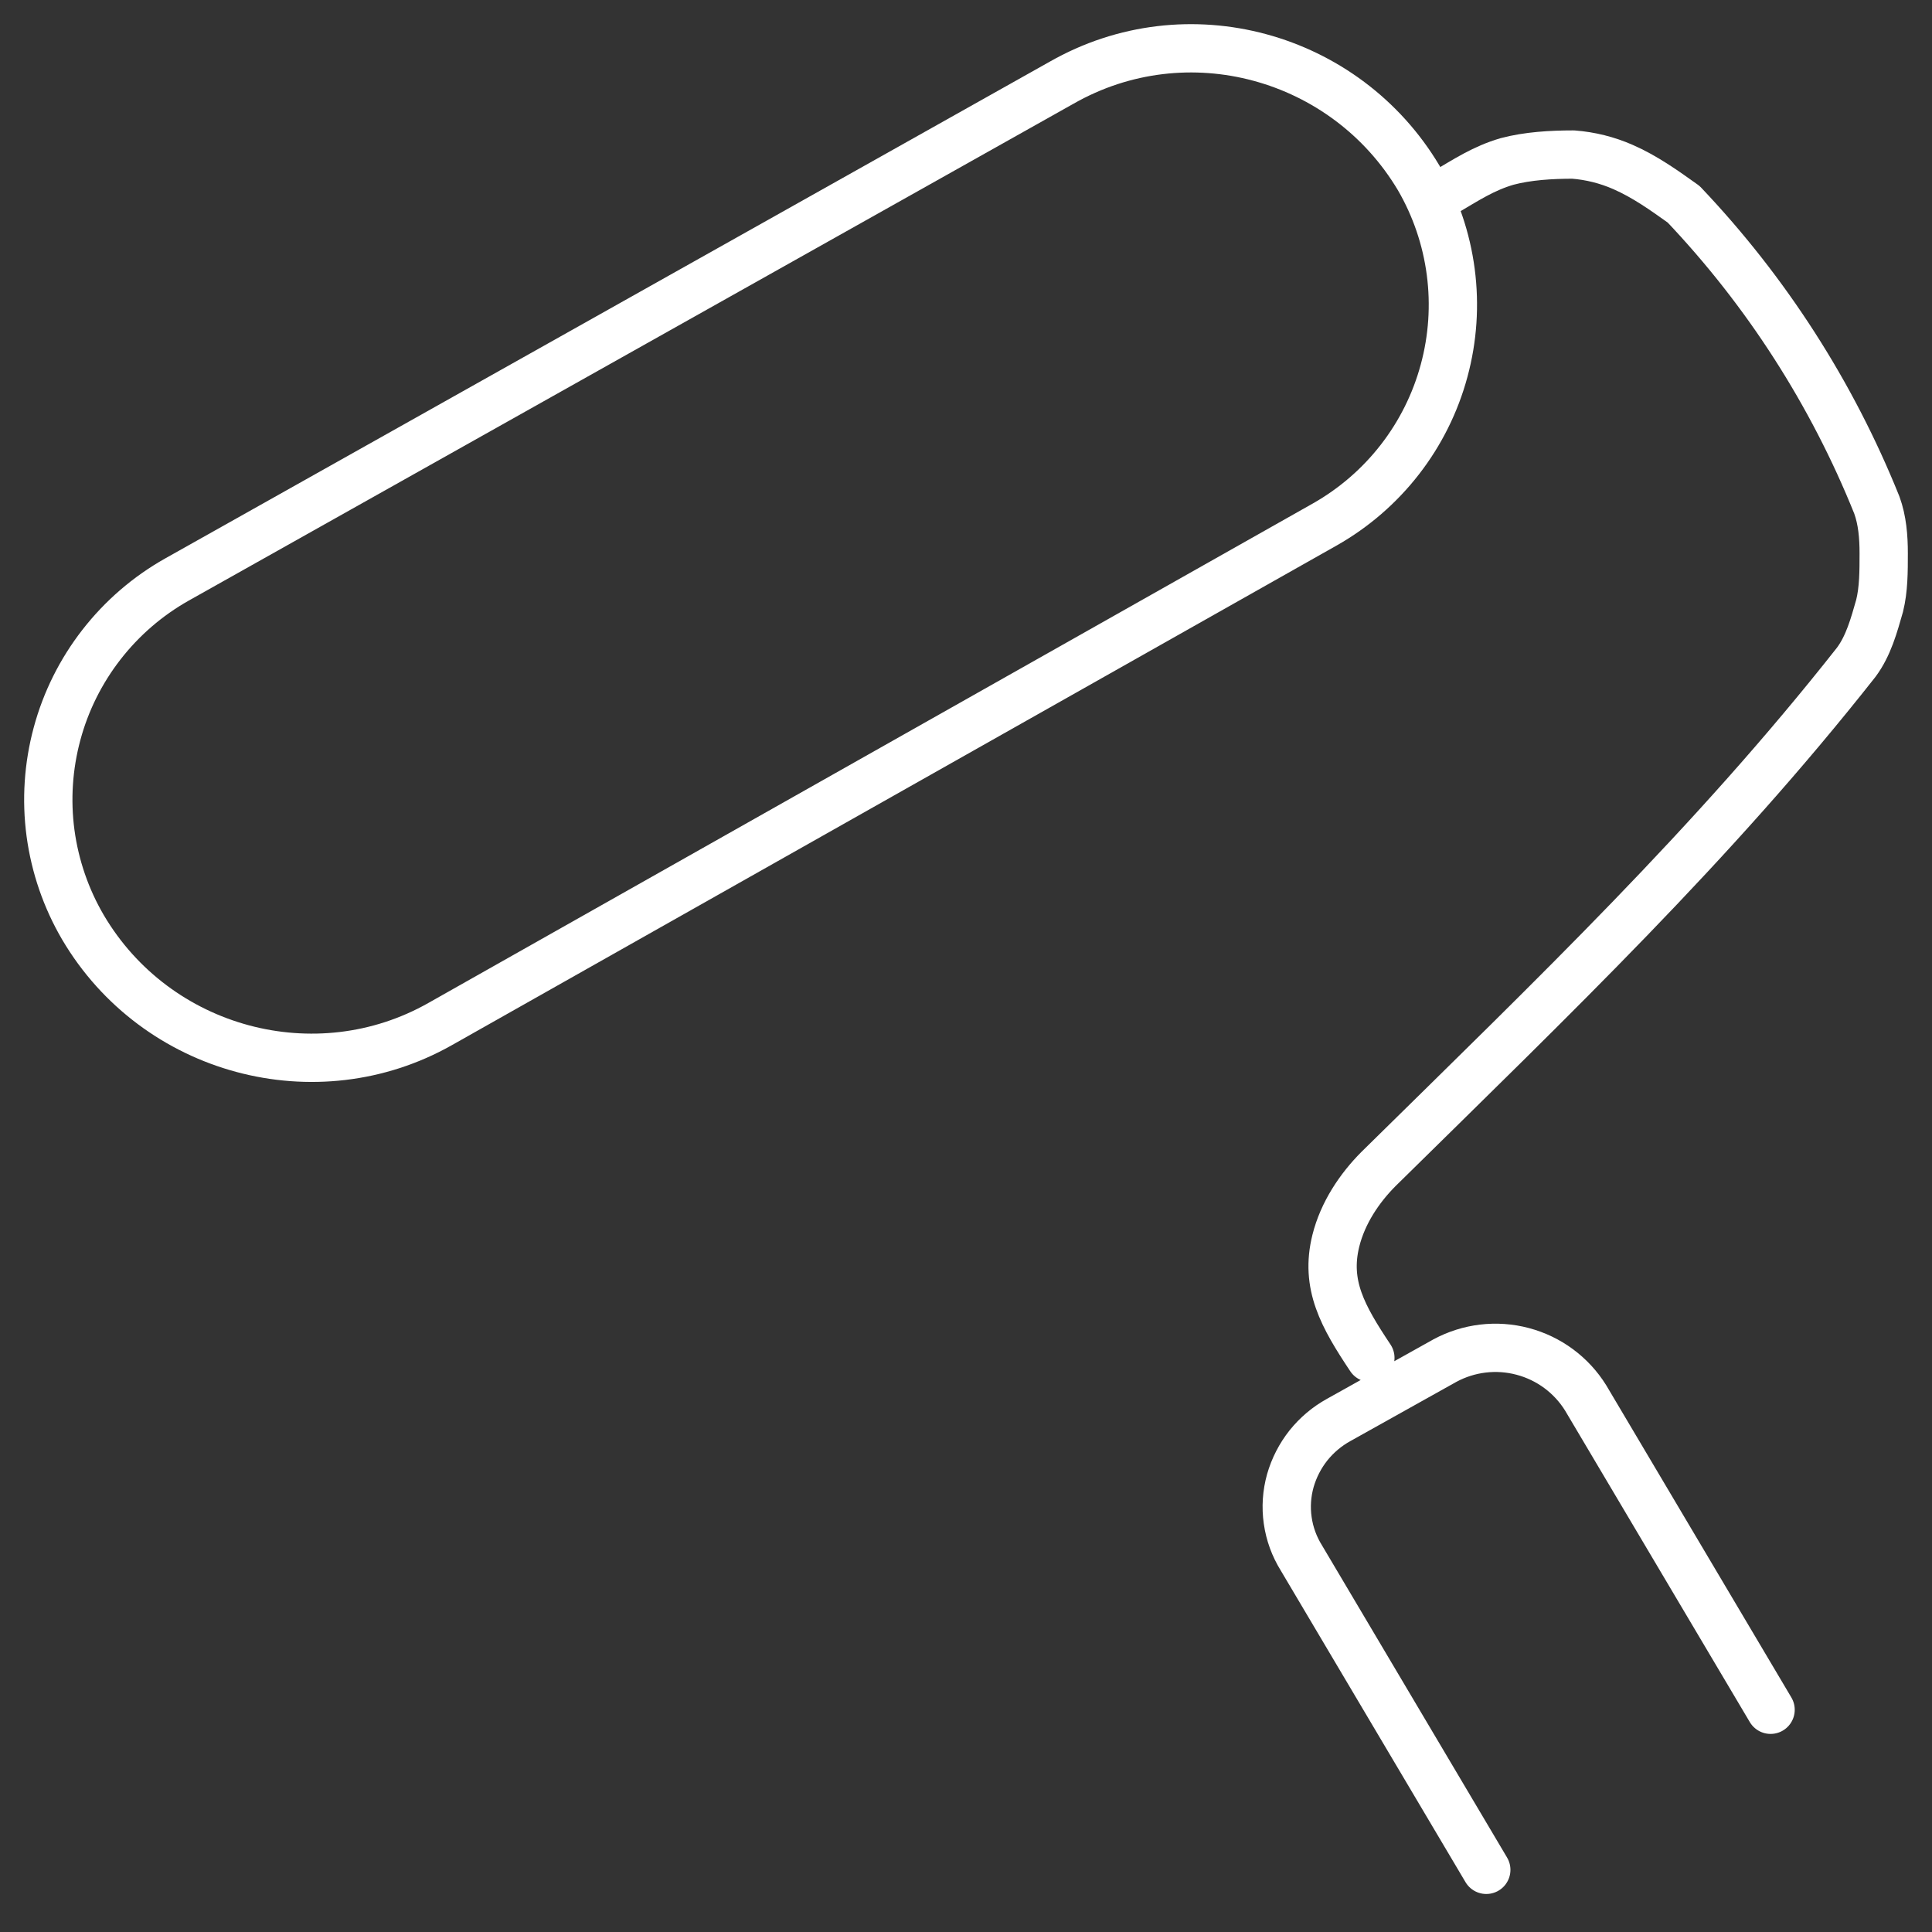<svg width="40" height="40" viewBox="0 0 40 40" fill="none" xmlns="http://www.w3.org/2000/svg">
<rect x="0" y="0" width="40" height="40" fill="#333333" stroke="none"/>
<path d="M28.372 28.113C27.801 27.256 27.43 26.599 27.658 25.685C27.801 25.113 28.144 24.599 28.544 24.199C32.201 20.599 35.458 17.485 38.429 13.714C38.686 13.371 38.8 12.943 38.915 12.543C39 12.2 39 11.828 39 11.457C39 11.114 38.972 10.771 38.858 10.457C37.929 8.147 36.572 6.034 34.858 4.229C34.458 3.943 34.058 3.657 33.601 3.457C33.275 3.314 32.927 3.227 32.572 3.2C32.115 3.2 31.629 3.229 31.201 3.343C30.715 3.486 30.372 3.714 29.887 4M30.772 38.713L26.944 32.256C26.797 32.02 26.7 31.756 26.661 31.48C26.621 31.205 26.64 30.924 26.715 30.656C26.791 30.391 26.918 30.143 27.089 29.927C27.261 29.712 27.474 29.532 27.715 29.399L29.915 28.17C30.408 27.904 30.984 27.835 31.525 27.979C32.067 28.122 32.533 28.466 32.829 28.942L36.658 35.399" stroke="white" stroke-linecap="round" stroke-linejoin="round"/>
<path d="M3.661 12L21.975 1.715C24.575 0.229 27.86 1.143 29.374 3.686C29.721 4.283 29.946 4.944 30.036 5.629C30.126 6.314 30.079 7.01 29.898 7.677C29.718 8.343 29.407 8.968 28.983 9.514C28.56 10.059 28.032 10.516 27.431 10.857L9.118 21.199C6.547 22.657 3.233 21.771 1.718 19.2C1.367 18.601 1.139 17.938 1.046 17.25C0.954 16.562 1 15.863 1.181 15.192C1.361 14.522 1.674 13.895 2.1 13.347C2.526 12.799 3.056 12.341 3.661 12Z" stroke="white" stroke-linecap="round" stroke-linejoin="round"/>
</svg>

